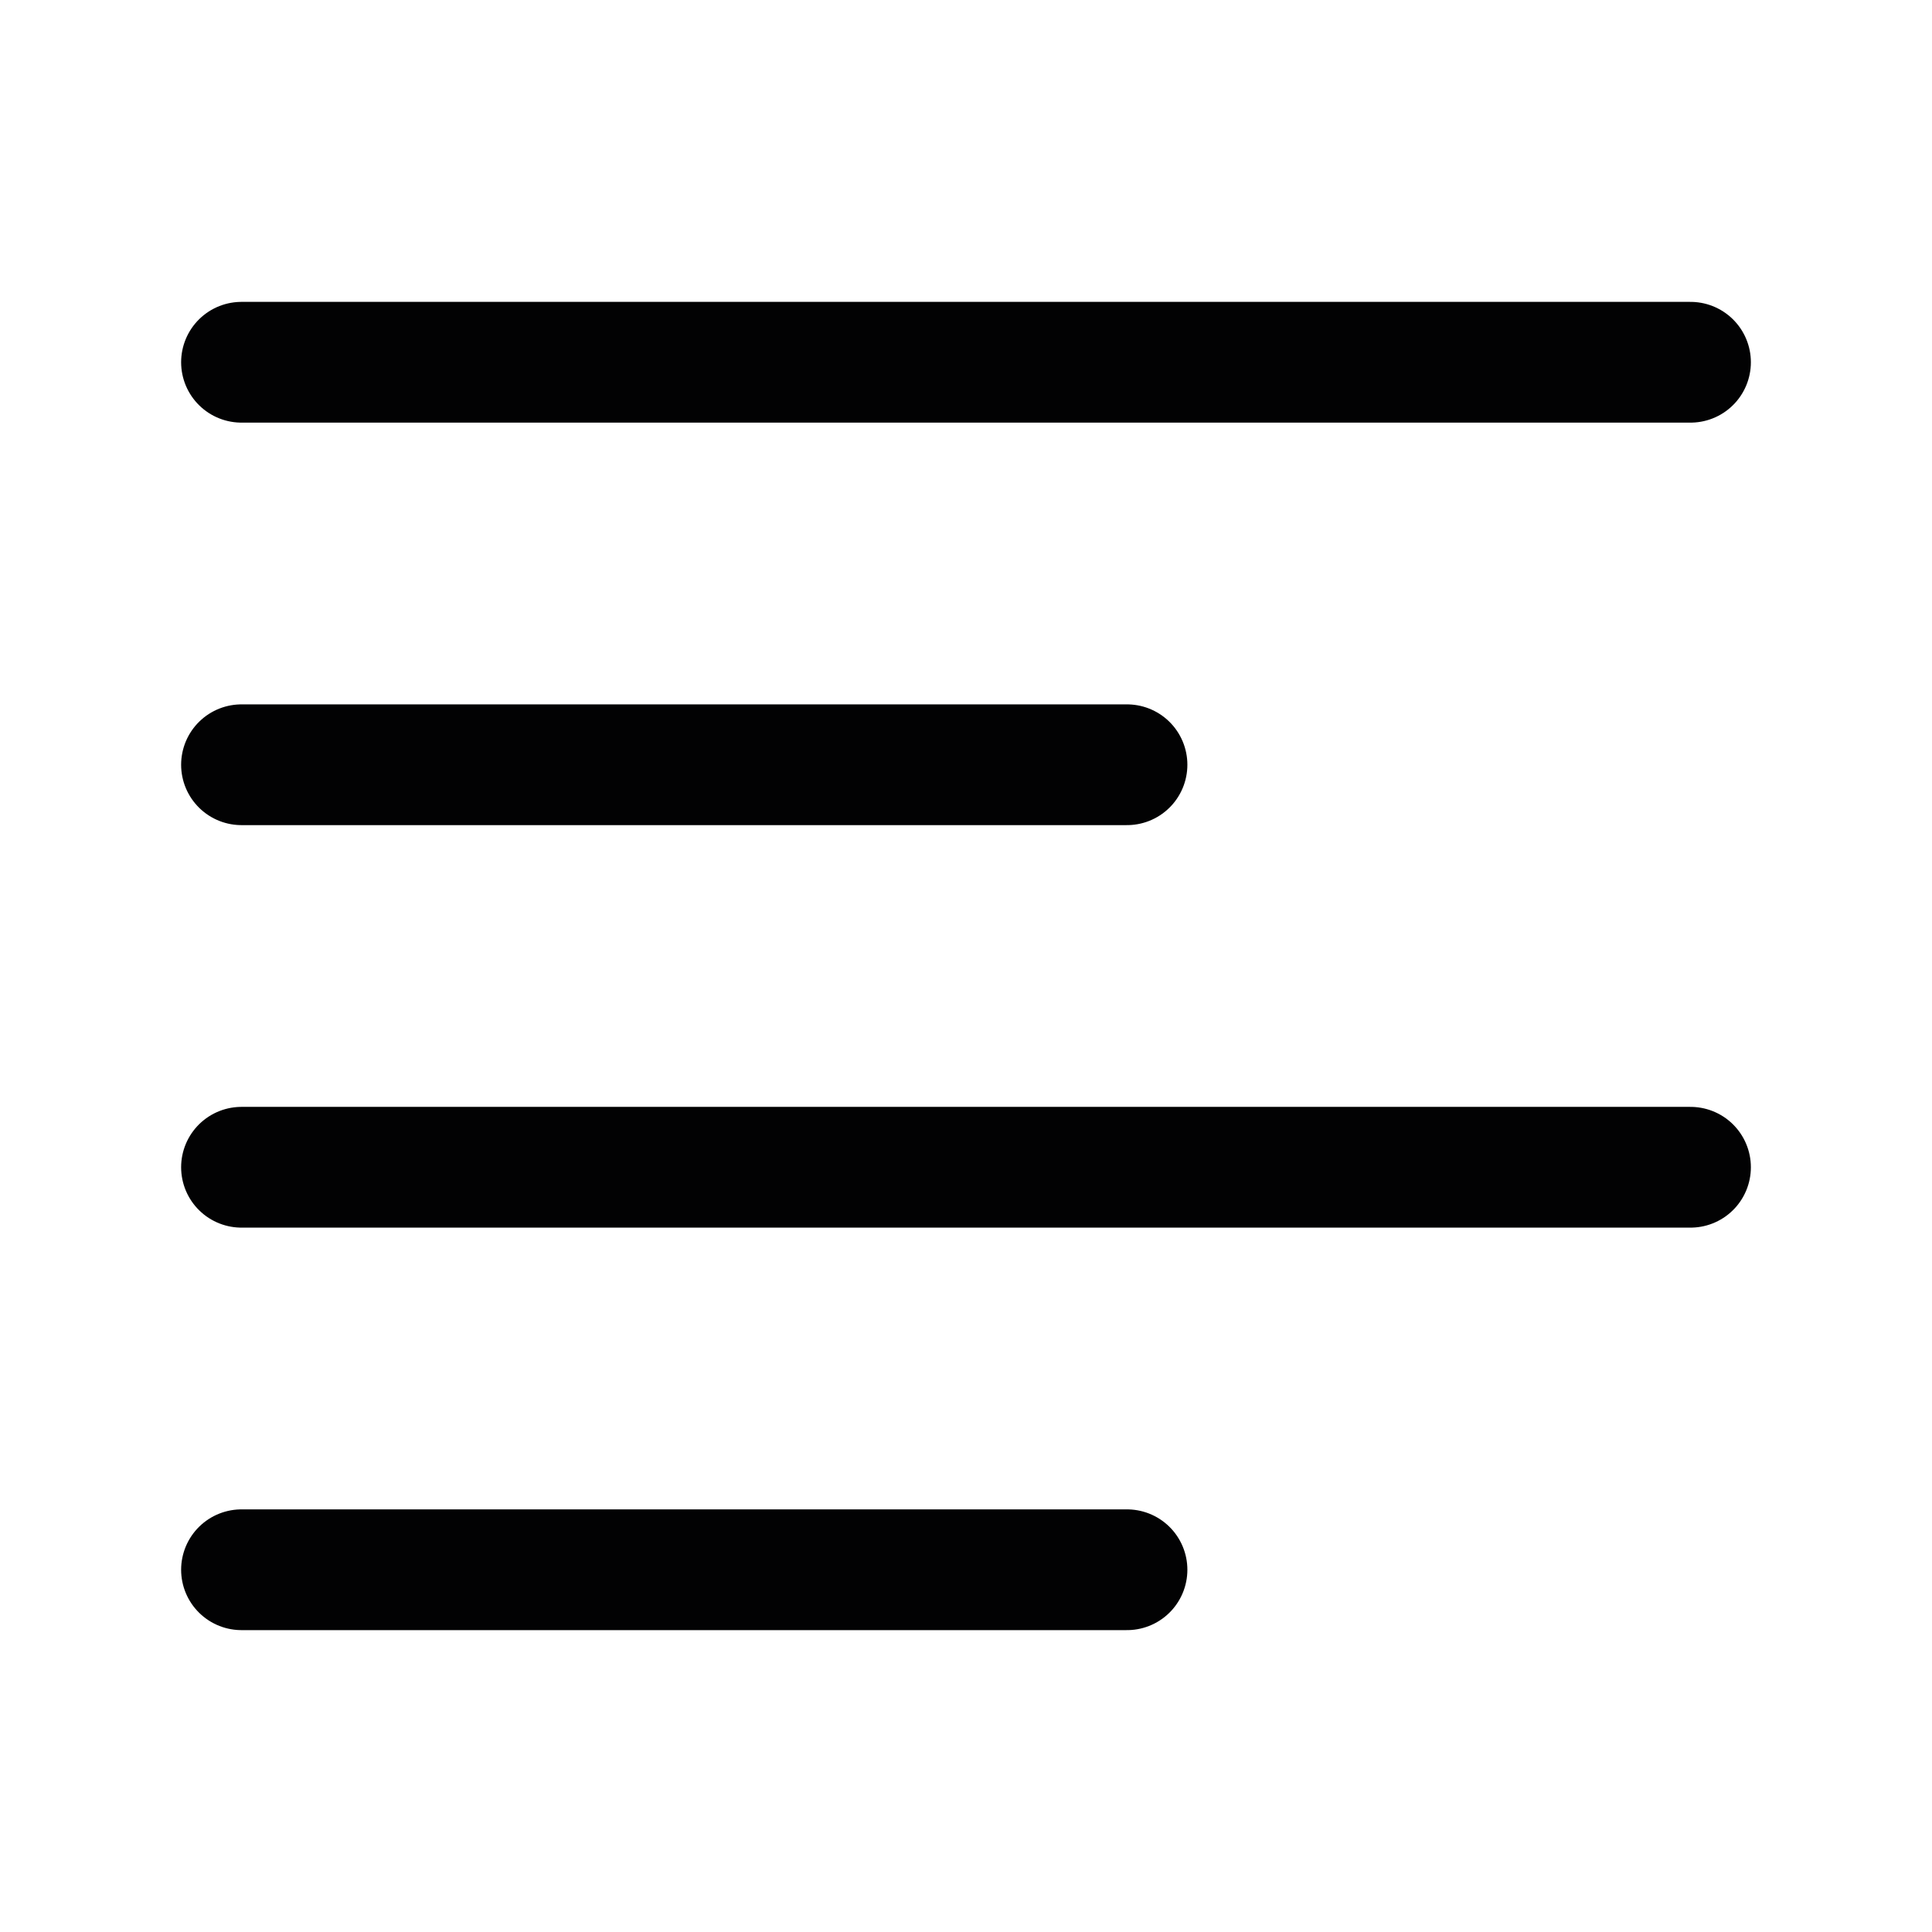 <svg width="24" height="24" viewBox="0 0 24 24" fill="none" xmlns="http://www.w3.org/2000/svg">
<path d="M3 9.5H14" stroke="#020203" stroke-width="1.5" stroke-linecap="round" stroke-linejoin="round"/>
<path d="M3 4.5H21" stroke="#020203" stroke-width="1.5" stroke-linecap="round" stroke-linejoin="round"/>
<path d="M3 14.5H21" stroke="#020203" stroke-width="1.5" stroke-linecap="round" stroke-linejoin="round"/>
<path d="M3 19.5H14" stroke="#020203" stroke-width="1.5" stroke-linecap="round" stroke-linejoin="round"/>
</svg>
